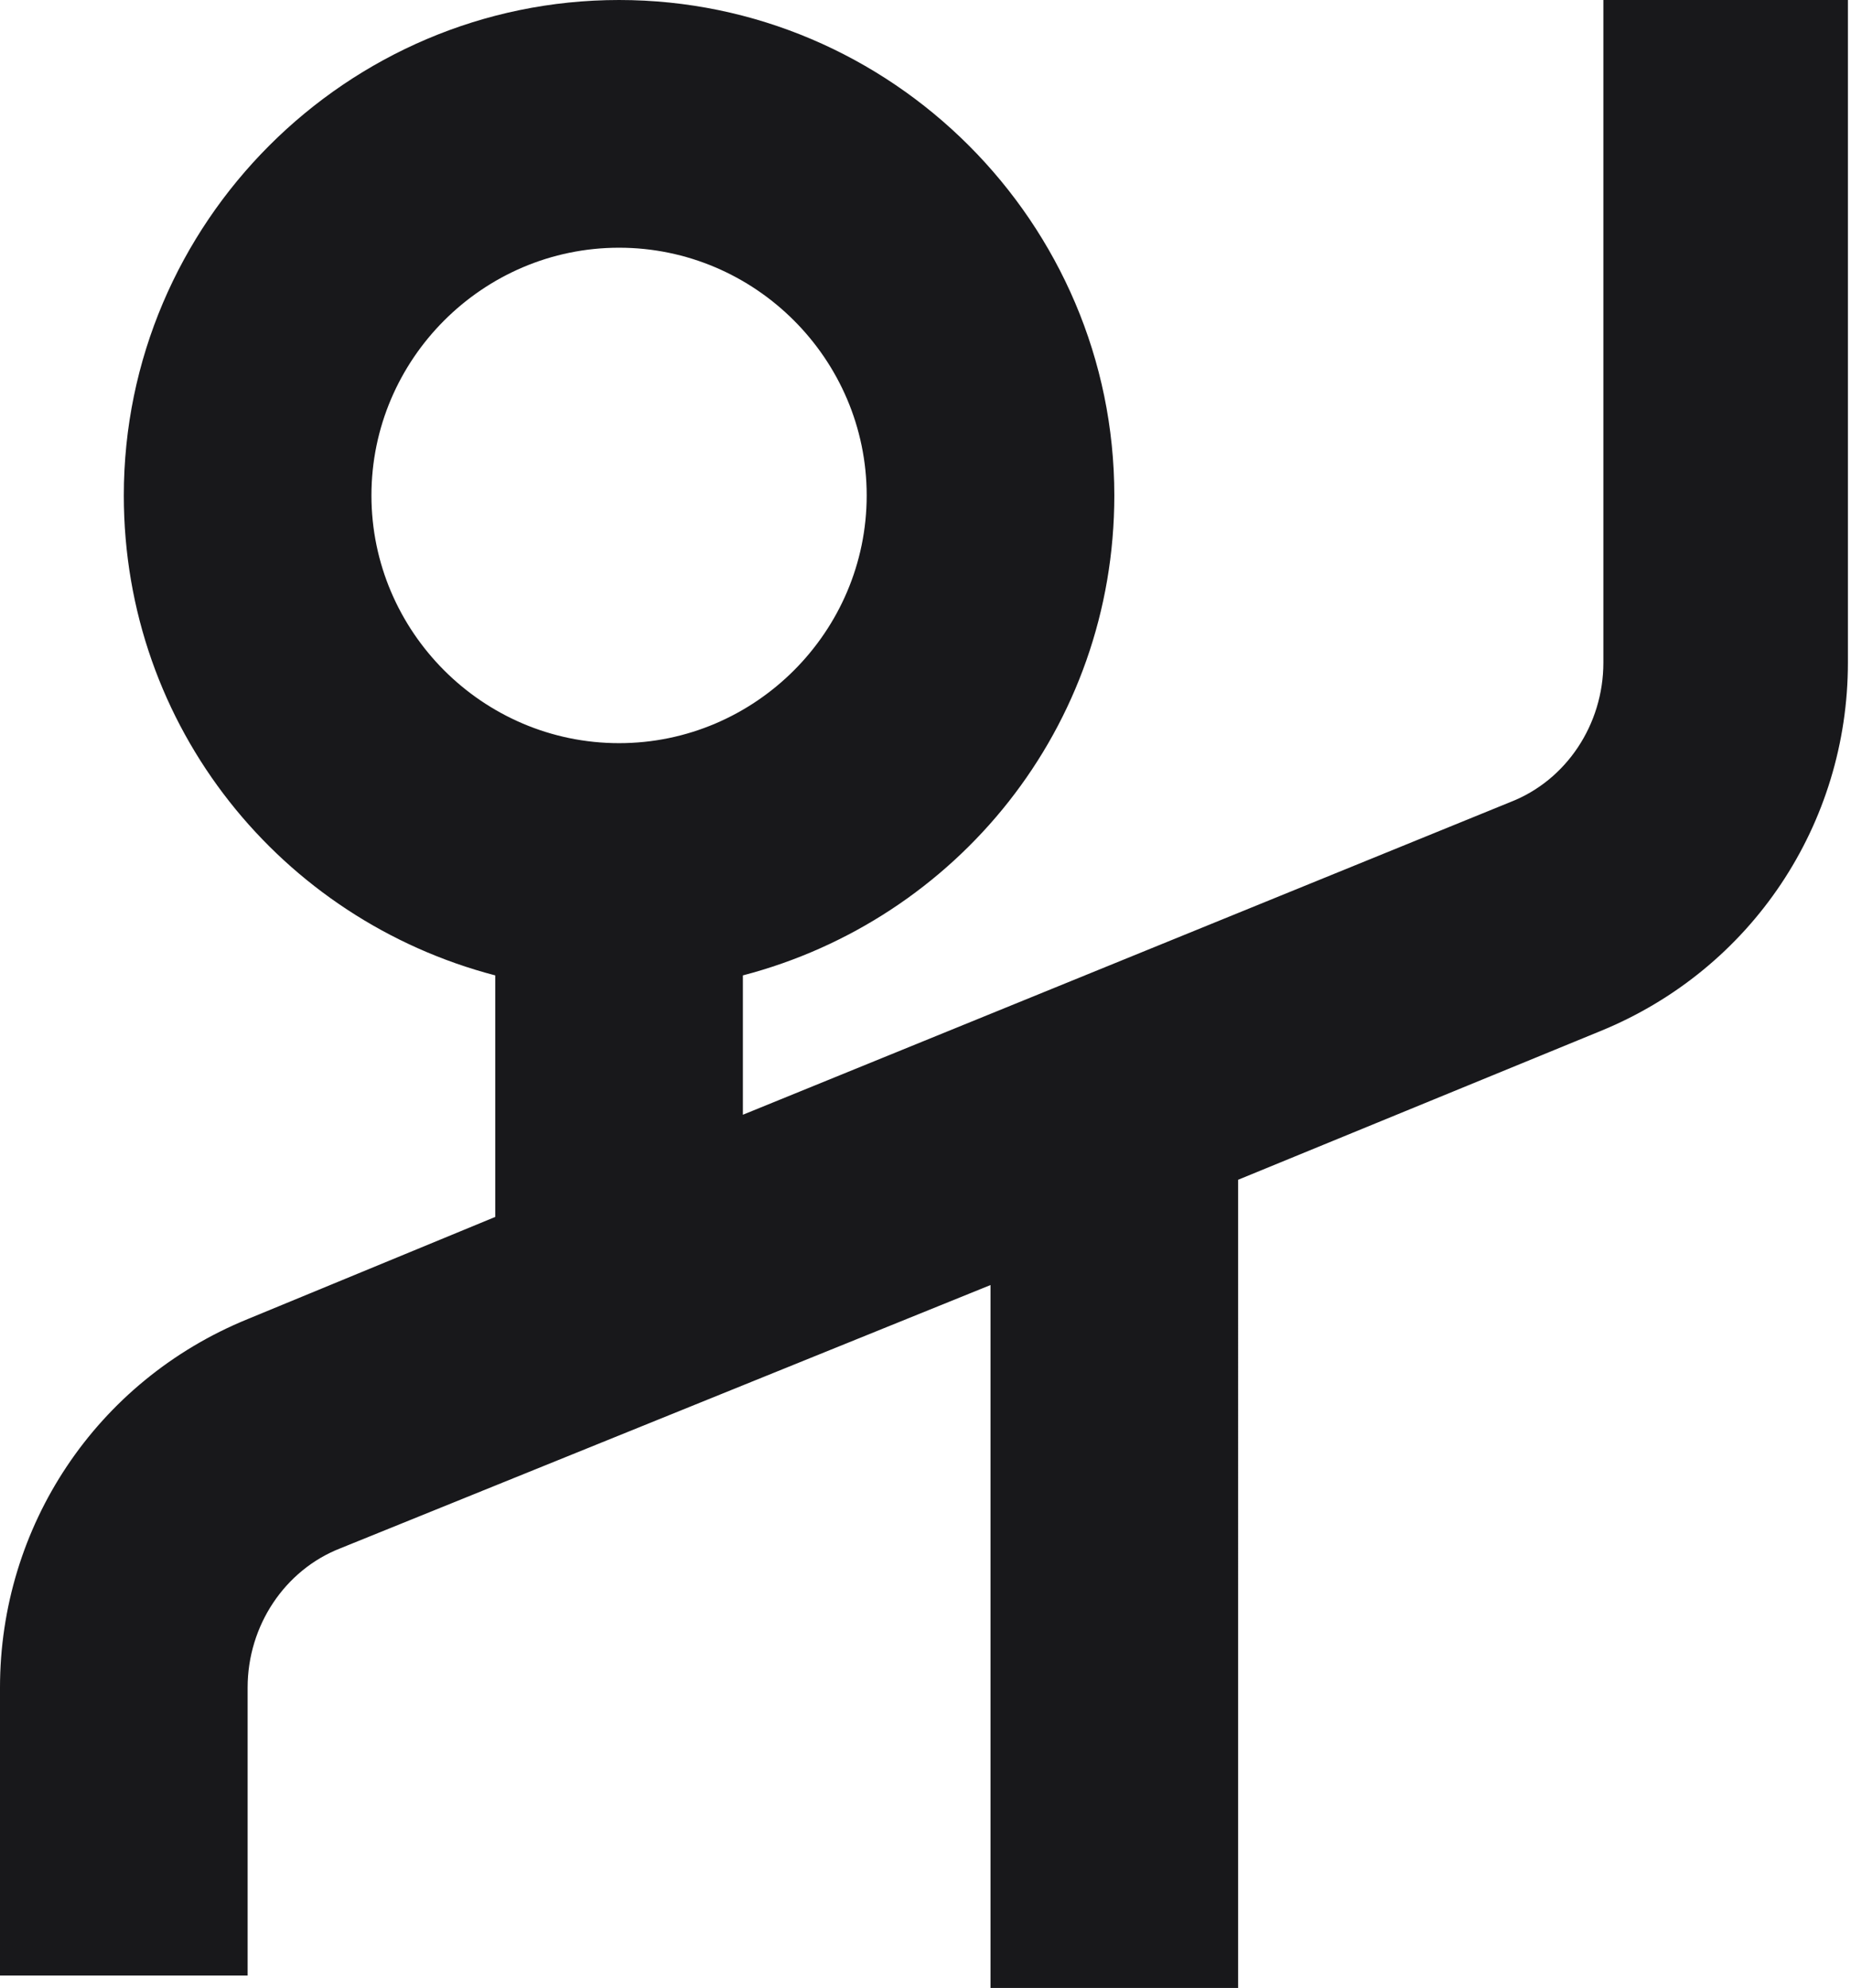 <?xml version="1.0" encoding="utf-8"?>
<!-- Generator: Adobe Illustrator 26.0.3, SVG Export Plug-In . SVG Version: 6.00 Build 0)  -->
<svg version="1.1" id="Layer_1" xmlns="http://www.w3.org/2000/svg" xmlns:xlink="http://www.w3.org/1999/xlink" x="0px" y="0px"
	 viewBox="0 0 59.8 64.2" style="enable-background:new 0 0 59.8 64.2;" xml:space="preserve">
<style type="text/css">
	.st0{fill:#18181b;}
</style>
<path class="st0" d="M51.8,0v21.4c0,2-1.2,3.8-3,4.5L24,36v-4.5c6.9-1.8,12-8,12-15.5c0-8.8-7.2-16-16-16S4,7.2,4,16
	c0,7.5,5.1,13.7,12,15.5v7.8l-8,3.3c-4.9,2-8,6.7-8,11.9v9.3h8v-9.3c0-2,1.2-3.8,3-4.5l21-8.5v22.8h8V38.1l11.7-4.8
	c4.9-2,8-6.7,8-11.9V0H51.8z M12,16c0-4.4,3.6-8,8-8s8,3.6,8,8s-3.6,8-8,8S12,20.4,12,16z"/>
</svg>

